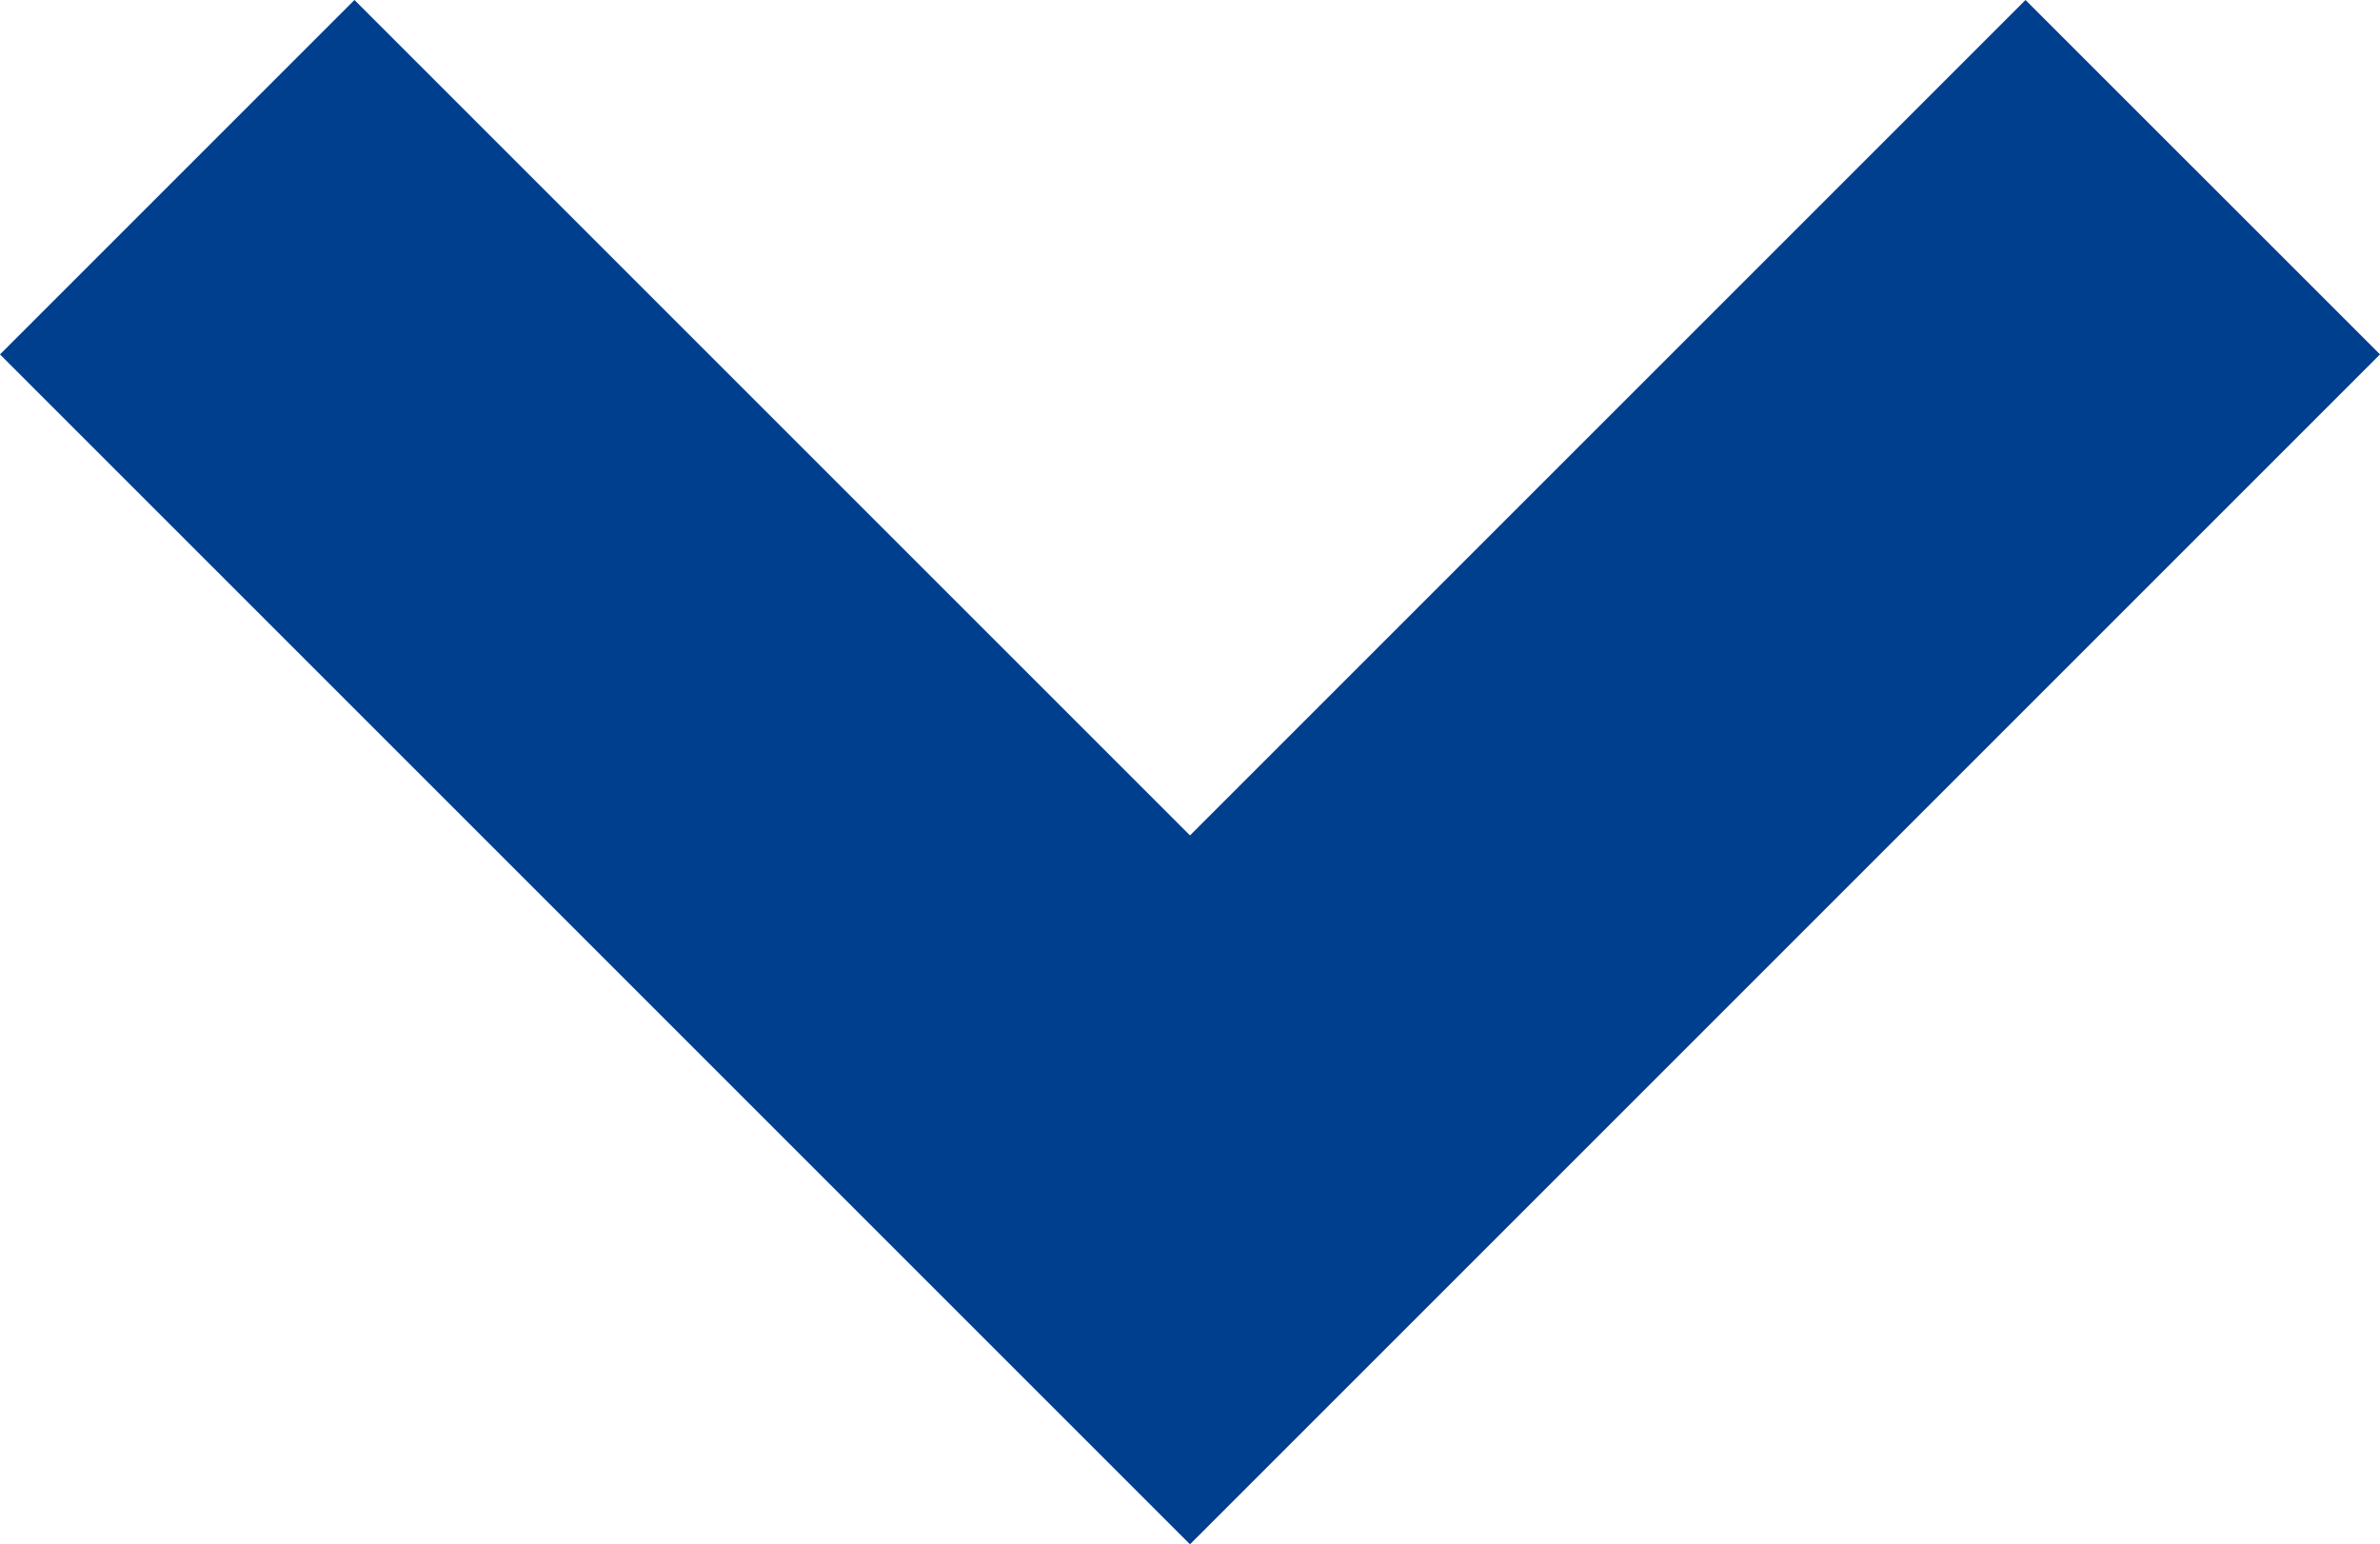 <svg id="svg2" xmlns="http://www.w3.org/2000/svg" viewBox="0 0 1200 778.7">
  <title>chevron-down</title>
  <path id="path3134" d="M600,799.2,778.72,620.49,1200,199.21,1021.27,20.5,600,441.76,178.72,20.5,0,199.22,421.26,620.48,600,799.2Z" transform="translate(0 -20.5)" fill="#003e8e"/>
</svg>
